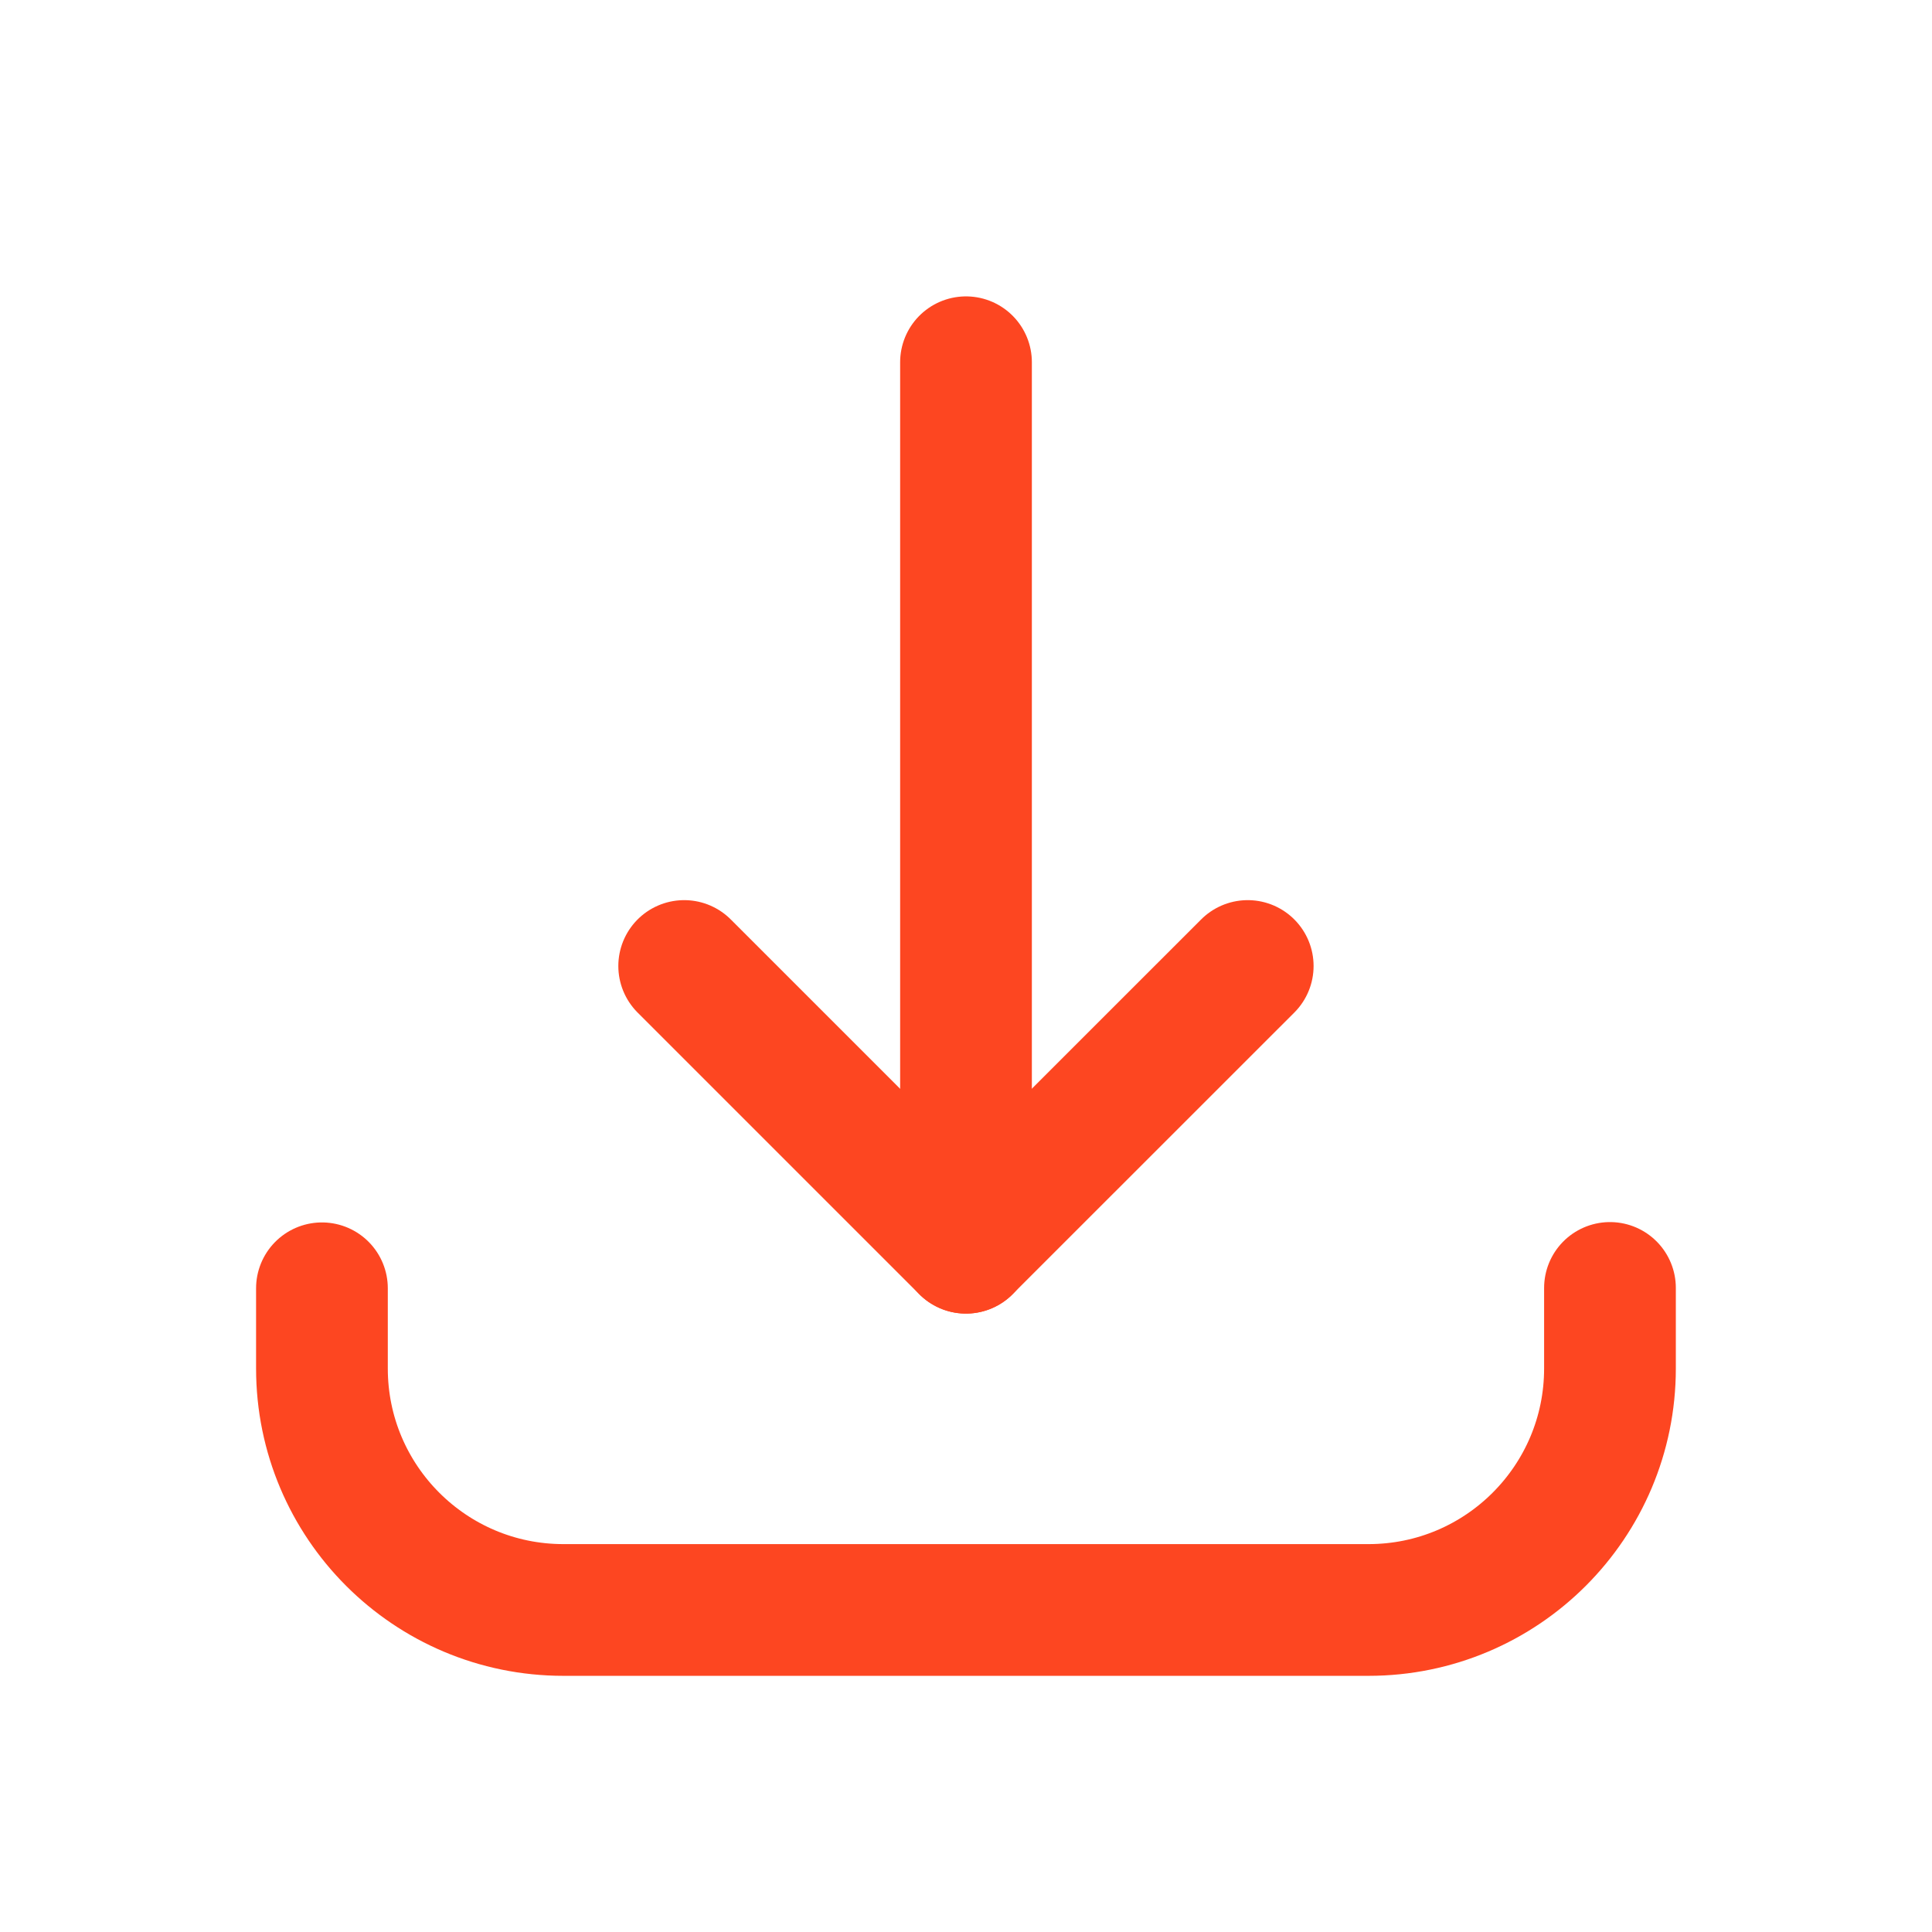 <svg width="22" height="22" viewBox="0 0 22 22" fill="none" xmlns="http://www.w3.org/2000/svg">
<path d="M3.666 14.67V15.583C3.666 17.102 4.897 18.333 6.416 18.333H15.583C17.102 18.333 18.333 17.102 18.333 15.583V14.666" stroke="#FD4621" stroke-width="1.5" stroke-linecap="round" stroke-linejoin="round"/>
<path d="M11 4.125V14.208" stroke="#FD4621" stroke-width="1.5" stroke-linecap="round" stroke-linejoin="round"/>
<path d="M14.208 11L10.999 14.208L7.791 11" stroke="#FD4621" stroke-width="1.5" stroke-linecap="round" stroke-linejoin="round"/>
</svg>
